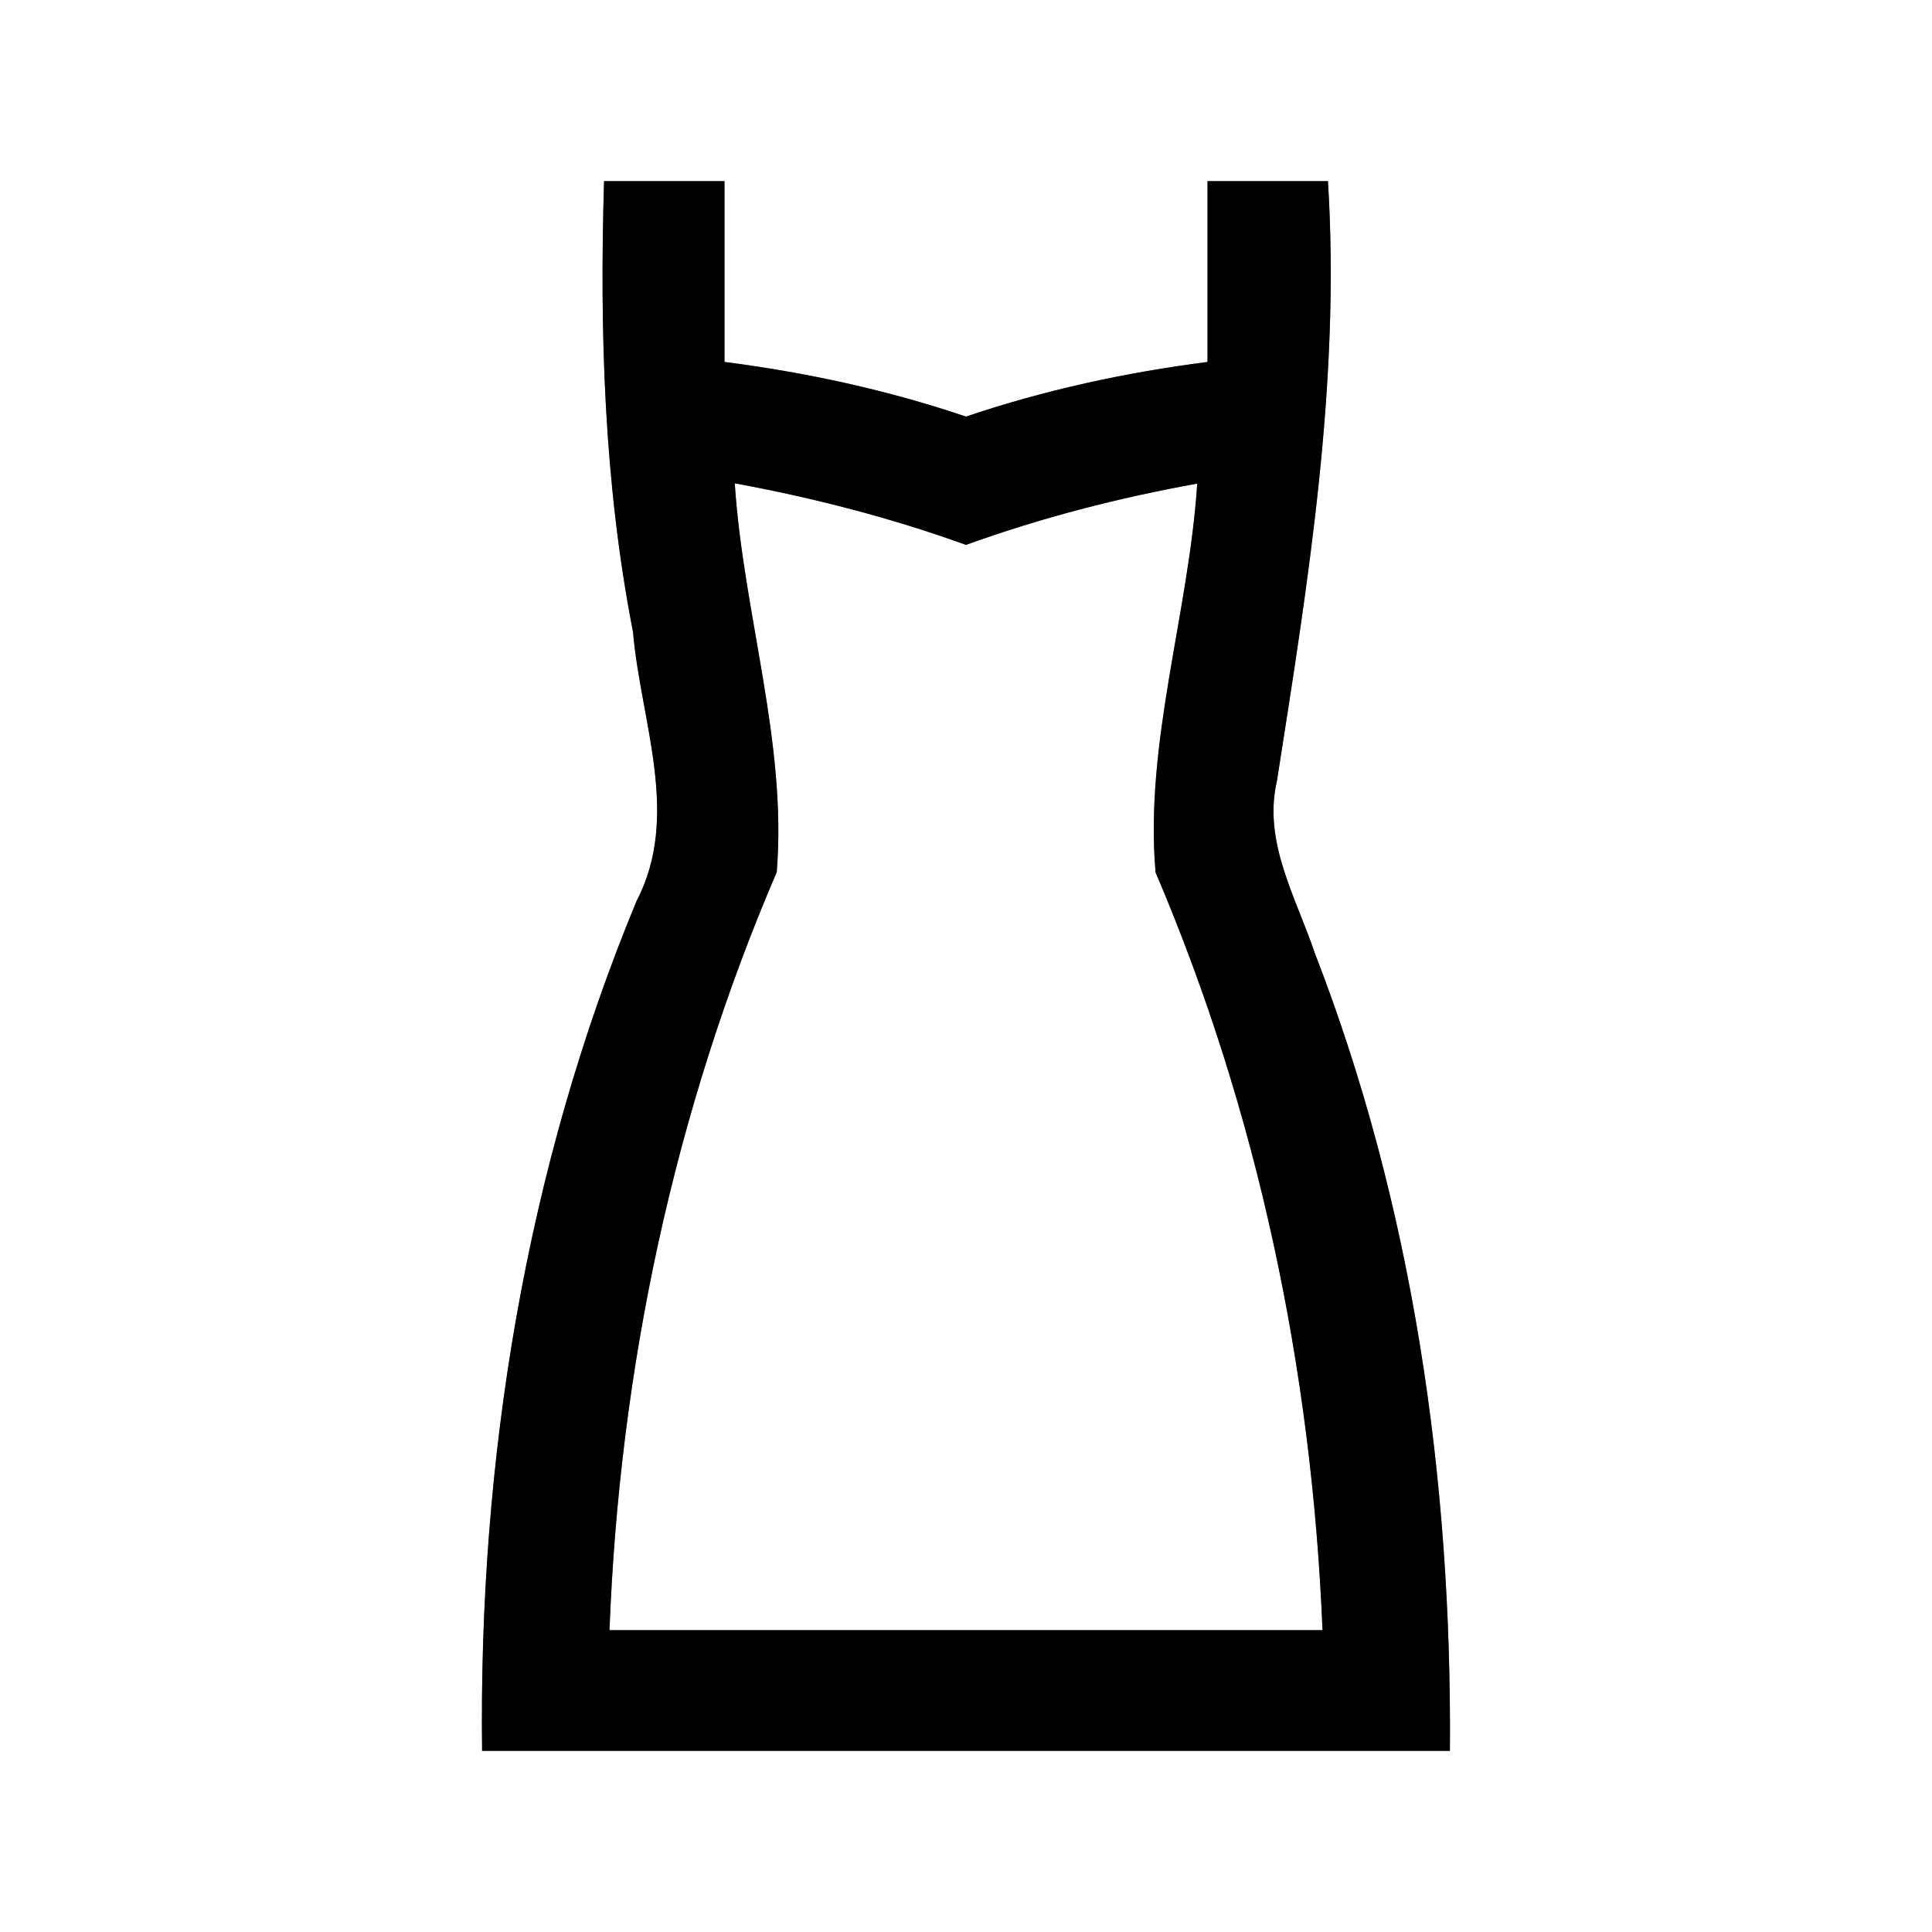 <?xml version="1.0" encoding="UTF-8" ?>
<!DOCTYPE svg PUBLIC "-//W3C//DTD SVG 1.1//EN" "http://www.w3.org/Graphics/SVG/1.1/DTD/svg11.dtd">
<svg width="64pt" height="64pt" viewBox="0 0 64 64" version="1.1" xmlns="http://www.w3.org/2000/svg">
<rect x="0" y="0" width="64" height="64" fill="#808080" stroke="none"/>
<g id="#ffffffff">
<path fill="#ffffff" opacity="1.00" d=" M 0.00 0.00 L 64.00 0.00 L 64.00 64.00 L 0.00 64.00 L 0.00 0.00 M 20.01 6.00 C 19.86 11.00 20.01 16.02 20.97 20.94 C 21.22 23.88 22.56 27.02 21.09 29.84 C 17.40 38.73 15.85 48.40 15.97 58.00 C 26.66 58.00 37.34 58.00 48.03 58.00 C 48.10 49.02 46.81 39.96 43.55 31.56 C 42.93 29.72 41.83 27.88 42.30 25.87 C 43.33 19.29 44.41 12.69 43.99 6.00 C 42.66 6.00 41.33 6.00 40.00 6.00 C 40.00 8.00 40.00 9.99 40.00 11.99 C 37.28 12.34 34.60 12.92 32.00 13.80 C 29.40 12.92 26.72 12.34 24.00 11.99 C 24.00 9.99 24.00 8.00 24.00 6.00 C 22.67 6.00 21.34 6.00 20.01 6.00 Z" />
<path fill="#ffffff" opacity="1.00" d=" M 24.34 16.01 C 26.94 16.49 29.51 17.15 32.00 18.05 C 34.49 17.15 37.05 16.49 39.66 16.02 C 39.38 20.31 37.91 24.62 38.28 28.90 C 41.67 36.84 43.46 45.38 43.81 54.00 C 35.94 54.00 28.06 54.00 20.19 54.00 C 20.52 45.37 22.32 36.83 25.73 28.89 C 26.08 24.61 24.62 20.31 24.34 16.01 Z" />
</g>
<g id="#000000ff">
<path fill="#000000" opacity="1.00" d=" M 20.01 6.00 C 21.34 6.00 22.67 6.00 24.00 6.00 C 24.00 8.00 24.00 9.99 24.00 11.99 C 26.72 12.34 29.40 12.92 32.00 13.80 C 34.60 12.92 37.28 12.34 40.00 11.99 C 40.00 9.99 40.00 8.00 40.00 6.00 C 41.33 6.00 42.66 6.00 43.99 6.00 C 44.41 12.69 43.33 19.29 42.30 25.87 C 41.83 27.88 42.93 29.72 43.55 31.56 C 46.81 39.96 48.10 49.02 48.03 58.00 C 37.34 58.00 26.66 58.00 15.97 58.00 C 15.85 48.40 17.40 38.73 21.09 29.84 C 22.56 27.02 21.22 23.88 20.97 20.94 C 20.01 16.02 19.86 11.00 20.01 6.00 M 24.34 16.01 C 24.62 20.31 26.08 24.61 25.73 28.89 C 22.32 36.83 20.52 45.37 20.19 54.00 C 28.06 54.00 35.94 54.00 43.81 54.00 C 43.46 45.38 41.67 36.84 38.28 28.90 C 37.91 24.62 39.38 20.31 39.66 16.02 C 37.05 16.49 34.49 17.15 32.00 18.05 C 29.51 17.15 26.94 16.49 24.34 16.01 Z" />
</g>
</svg>
